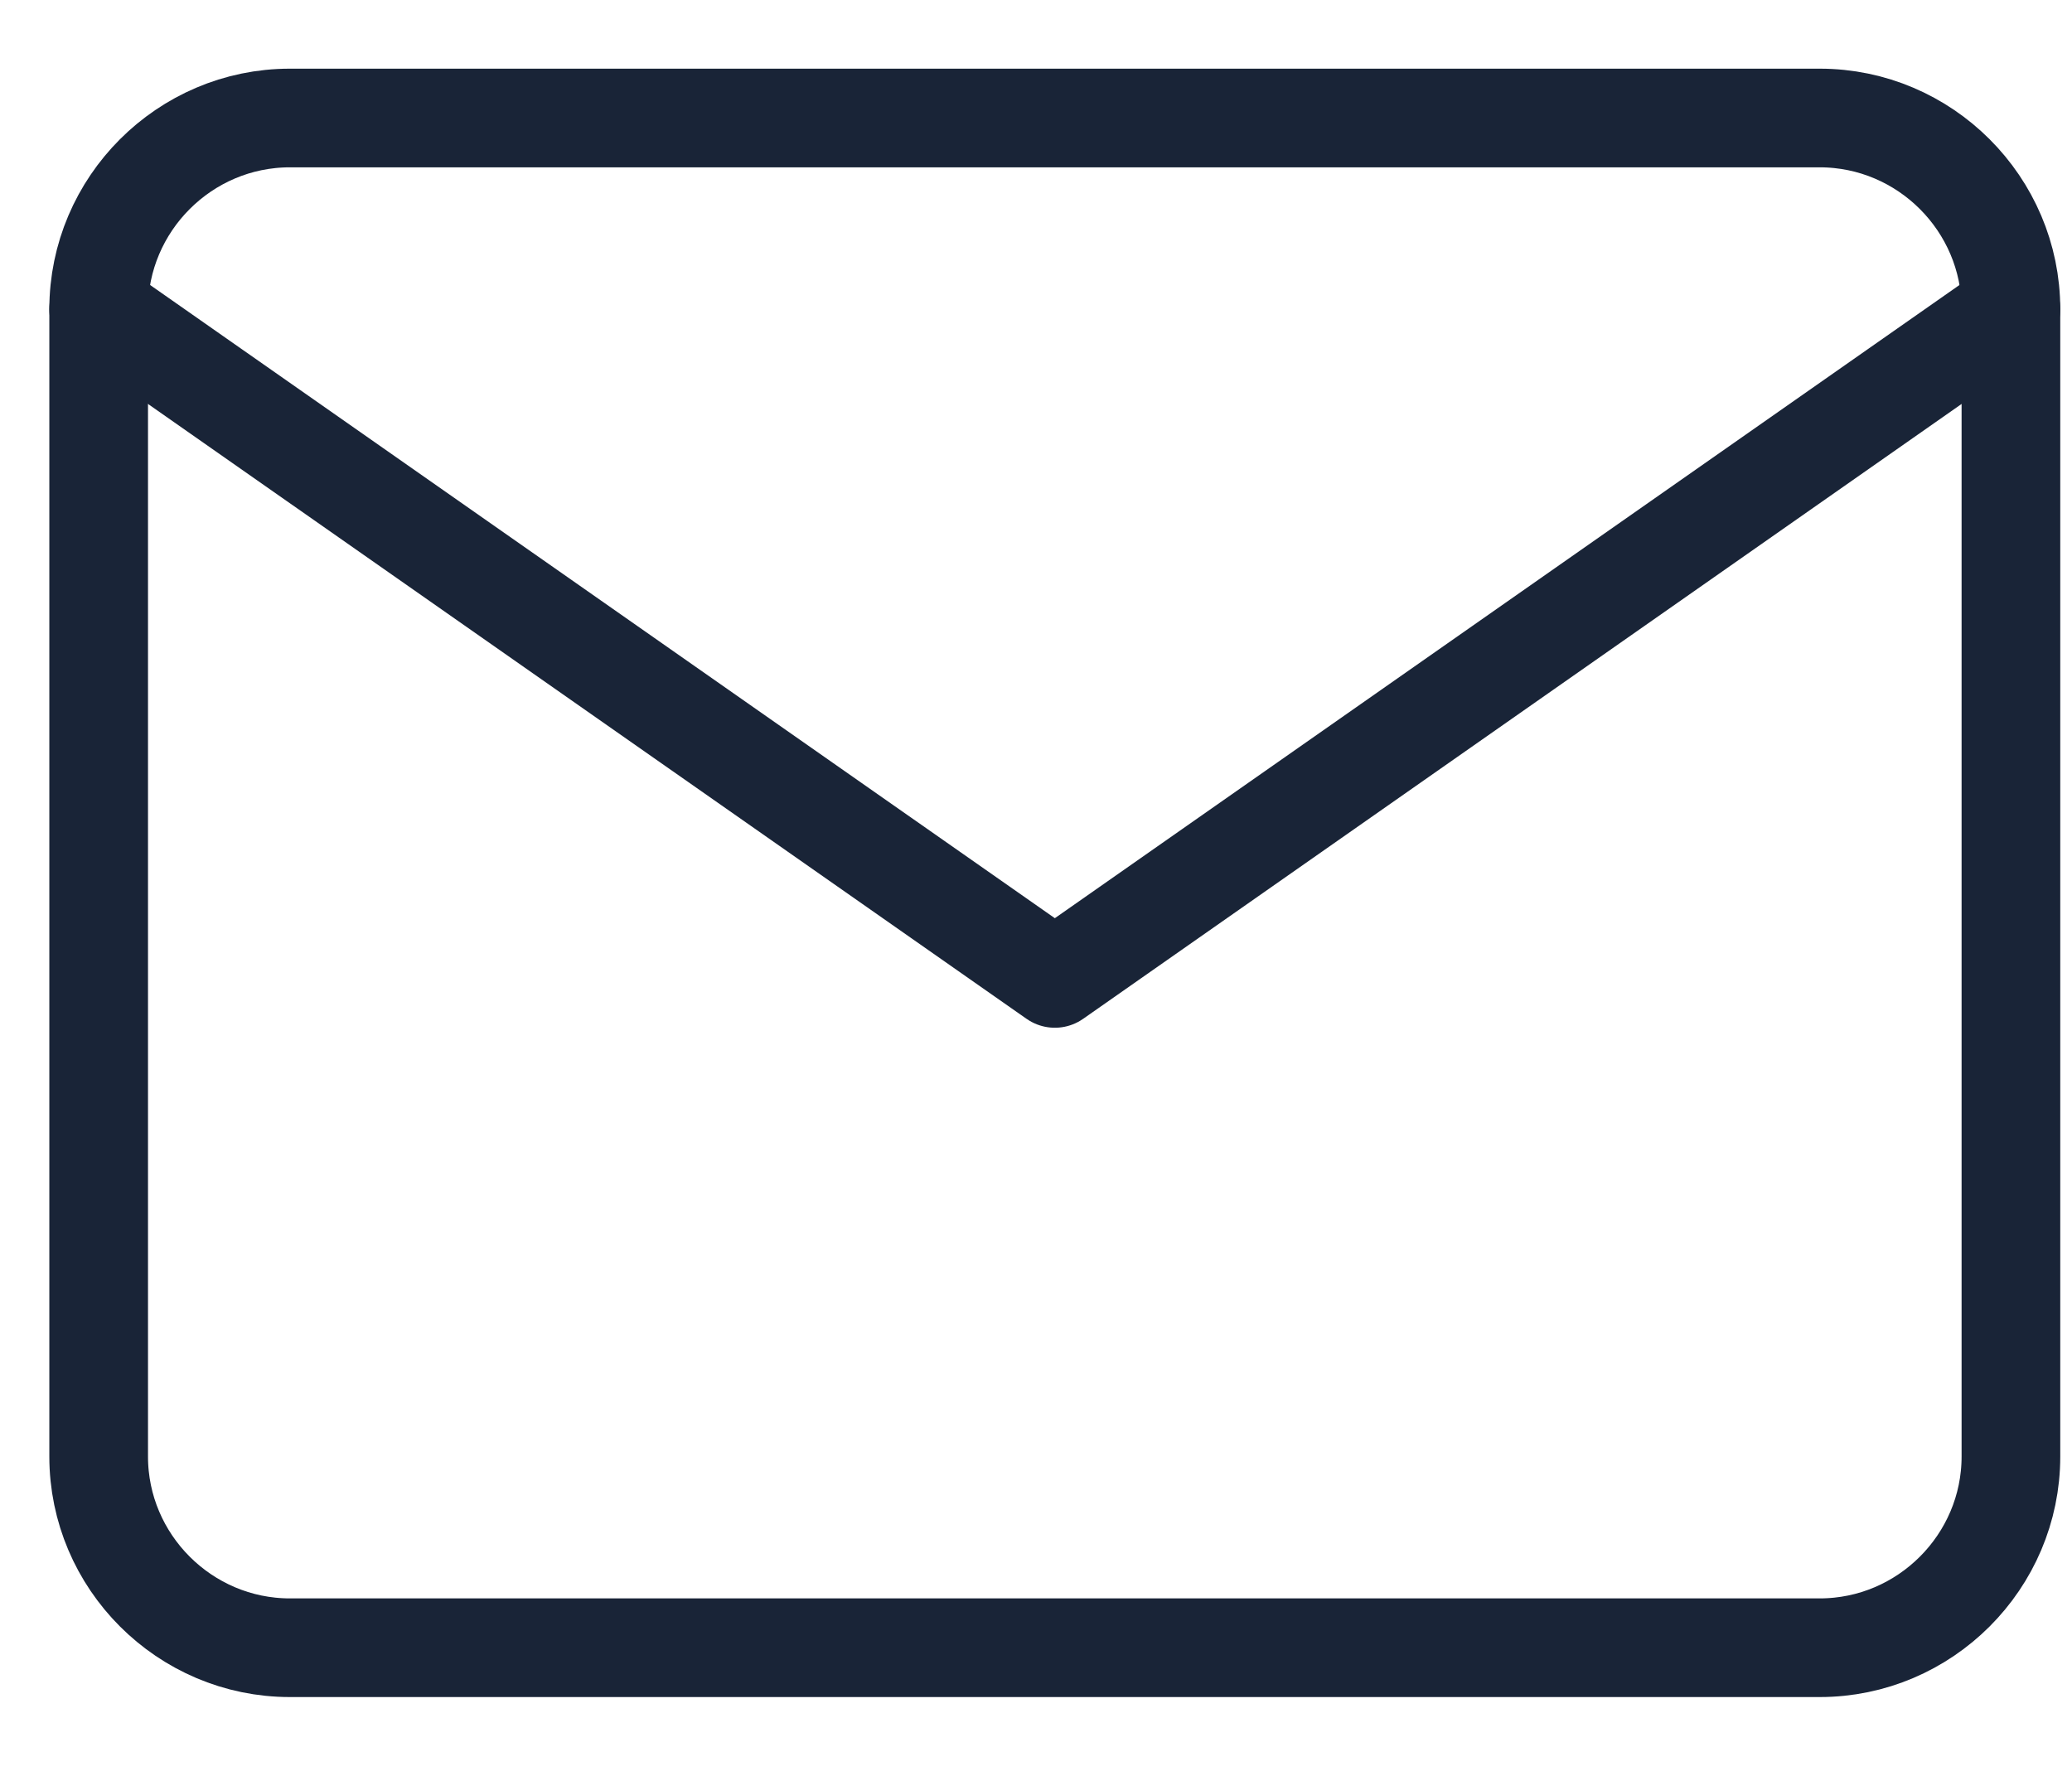 <svg width="21" height="18" viewBox="0 0 21 18" fill="none" xmlns="http://www.w3.org/2000/svg">
                        <path d="M2.938 1.196H18.443C19.509 1.196 20.381 2.068 20.381 3.134V14.763C20.381 15.829 19.509 16.701 18.443 16.701H2.938C1.872 16.701 1 15.829 1 14.763V3.134C1 2.068 1.872 1.196 2.938 1.196Z" stroke="#192437" stroke-linecap="round" stroke-linejoin="round"/>
                        <path d="M20.381 3.134L10.691 9.917L1 3.134" stroke="#192437" stroke-linecap="round" stroke-linejoin="round"/>
                        </svg>